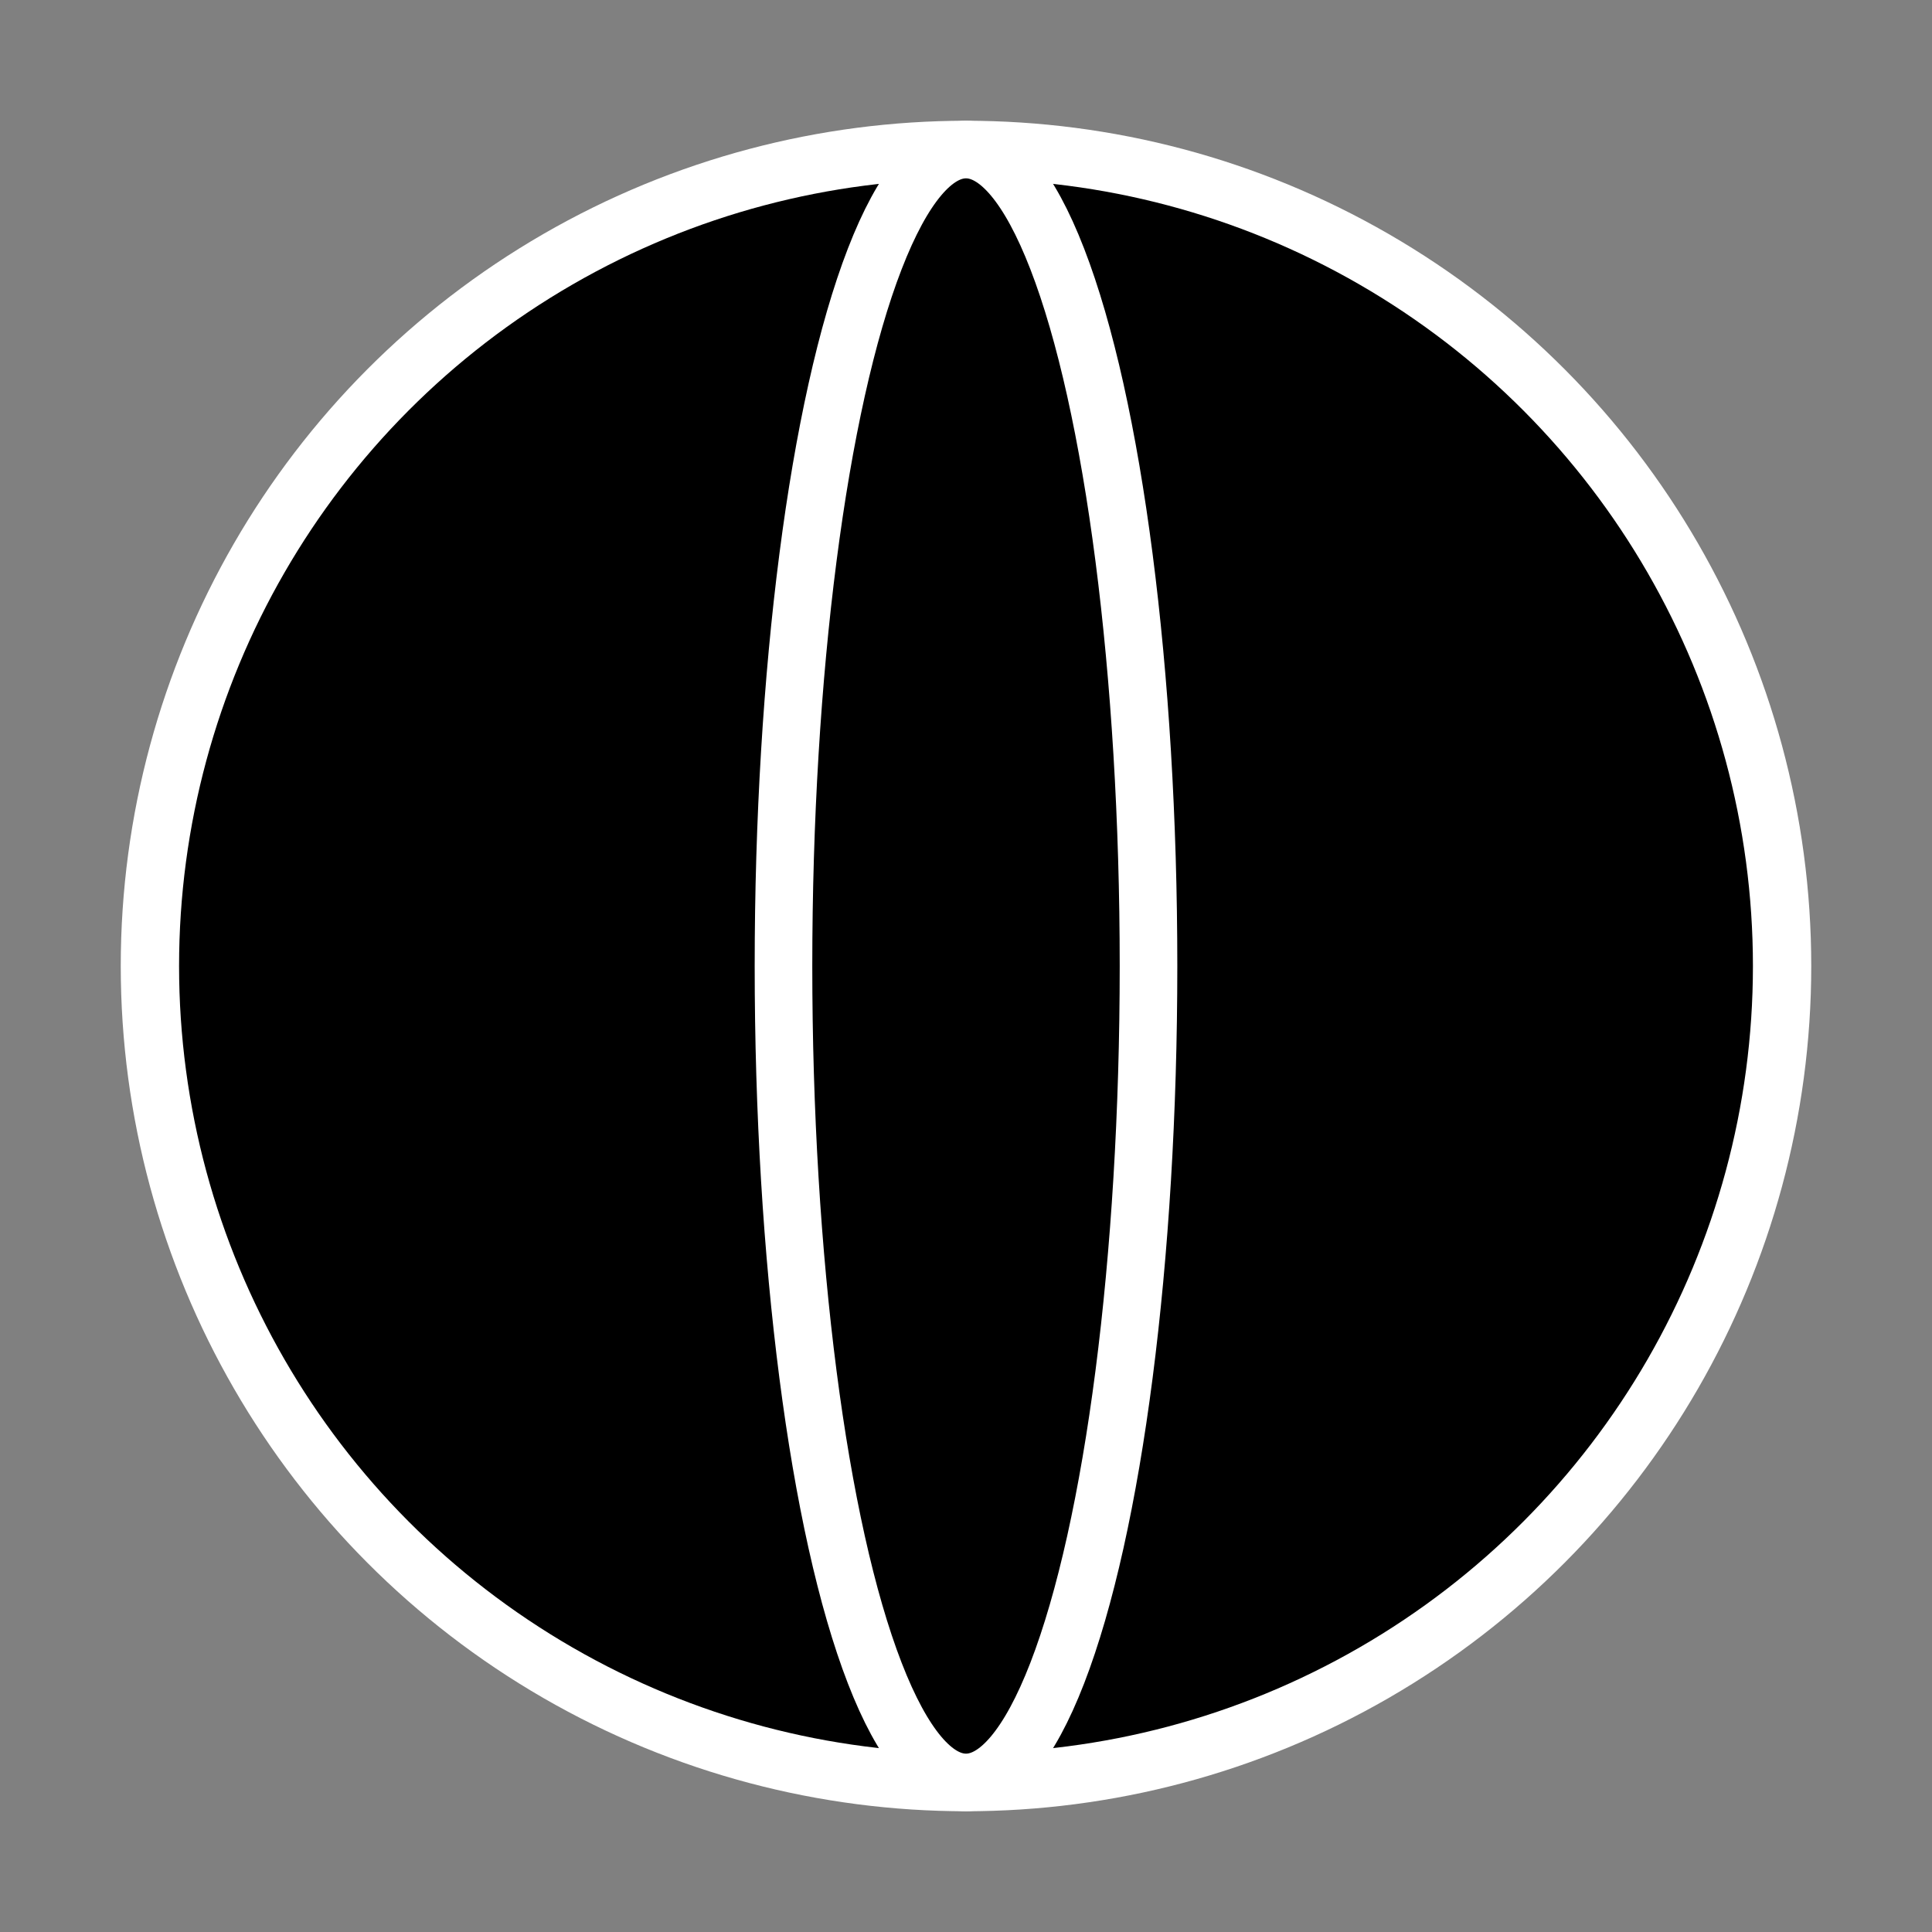 <?xml version="1.0" encoding="UTF-8" standalone="no"?>
<!-- Created with Inkscape (http://www.inkscape.org/) -->

<svg
   width="32"
   height="32"
   viewBox="0 0 32 32"
   version="1.1"
   id="svg5"
   inkscape:version="1.2.2 (b0a8486541, 2022-12-01)"
   sodipodi:docname="icon.svg"
   inkscape:export-filename="favicon.png"
   inkscape:export-xdpi="96"
   inkscape:export-ydpi="96"
   xmlns:inkscape="http://www.inkscape.org/namespaces/inkscape"
   xmlns:sodipodi="http://sodipodi.sourceforge.net/DTD/sodipodi-0.dtd"
   xmlns="http://www.w3.org/2000/svg"
   xmlns:svg="http://www.w3.org/2000/svg">
  <rect x="0" y="0" width="32" height="32" fill="#808080" stroke="none"/>
  <sodipodi:namedview
     id="namedview7"
     pagecolor="#ffffff"
     bordercolor="#000000"
     borderopacity="0.25"
     inkscape:showpageshadow="false"
     inkscape:pageopacity="0.0"
     inkscape:pagecheckerboard="true"
     inkscape:deskcolor="#d1d1d1"
     inkscape:document-units="px"
     showgrid="false"
     borderlayer="false"
     showborder="true"
     inkscape:zoom="12.228226"
     inkscape:cx="13.043593"
     inkscape:cy="17.173382"
     inkscape:window-width="1280"
     inkscape:window-height="654"
     inkscape:window-x="0"
     inkscape:window-y="0"
     inkscape:window-maximized="1"
     inkscape:current-layer="layer1" />
  <defs
     id="defs2" />
  <g
     inkscape:label="Capa 1"
     inkscape:groupmode="layer"
     id="layer1">
    <circle
       style="fill:#000000;fill-opacity:1;stroke:#ffffff;stroke-width:0.966;stroke-dasharray:none;stroke-opacity:1"
       id="path7358"
       cx="16"
       cy="16"
       r="13.517" />
    <ellipse
       style="fill:#000000;fill-opacity:1;stroke:#ffffff;stroke-width:0.954;stroke-dasharray:none;stroke-opacity:1"
       id="circle8662"
       cx="16"
       cy="16"
       rx="3.023"
       ry="13.523" />
  </g>
</svg>

